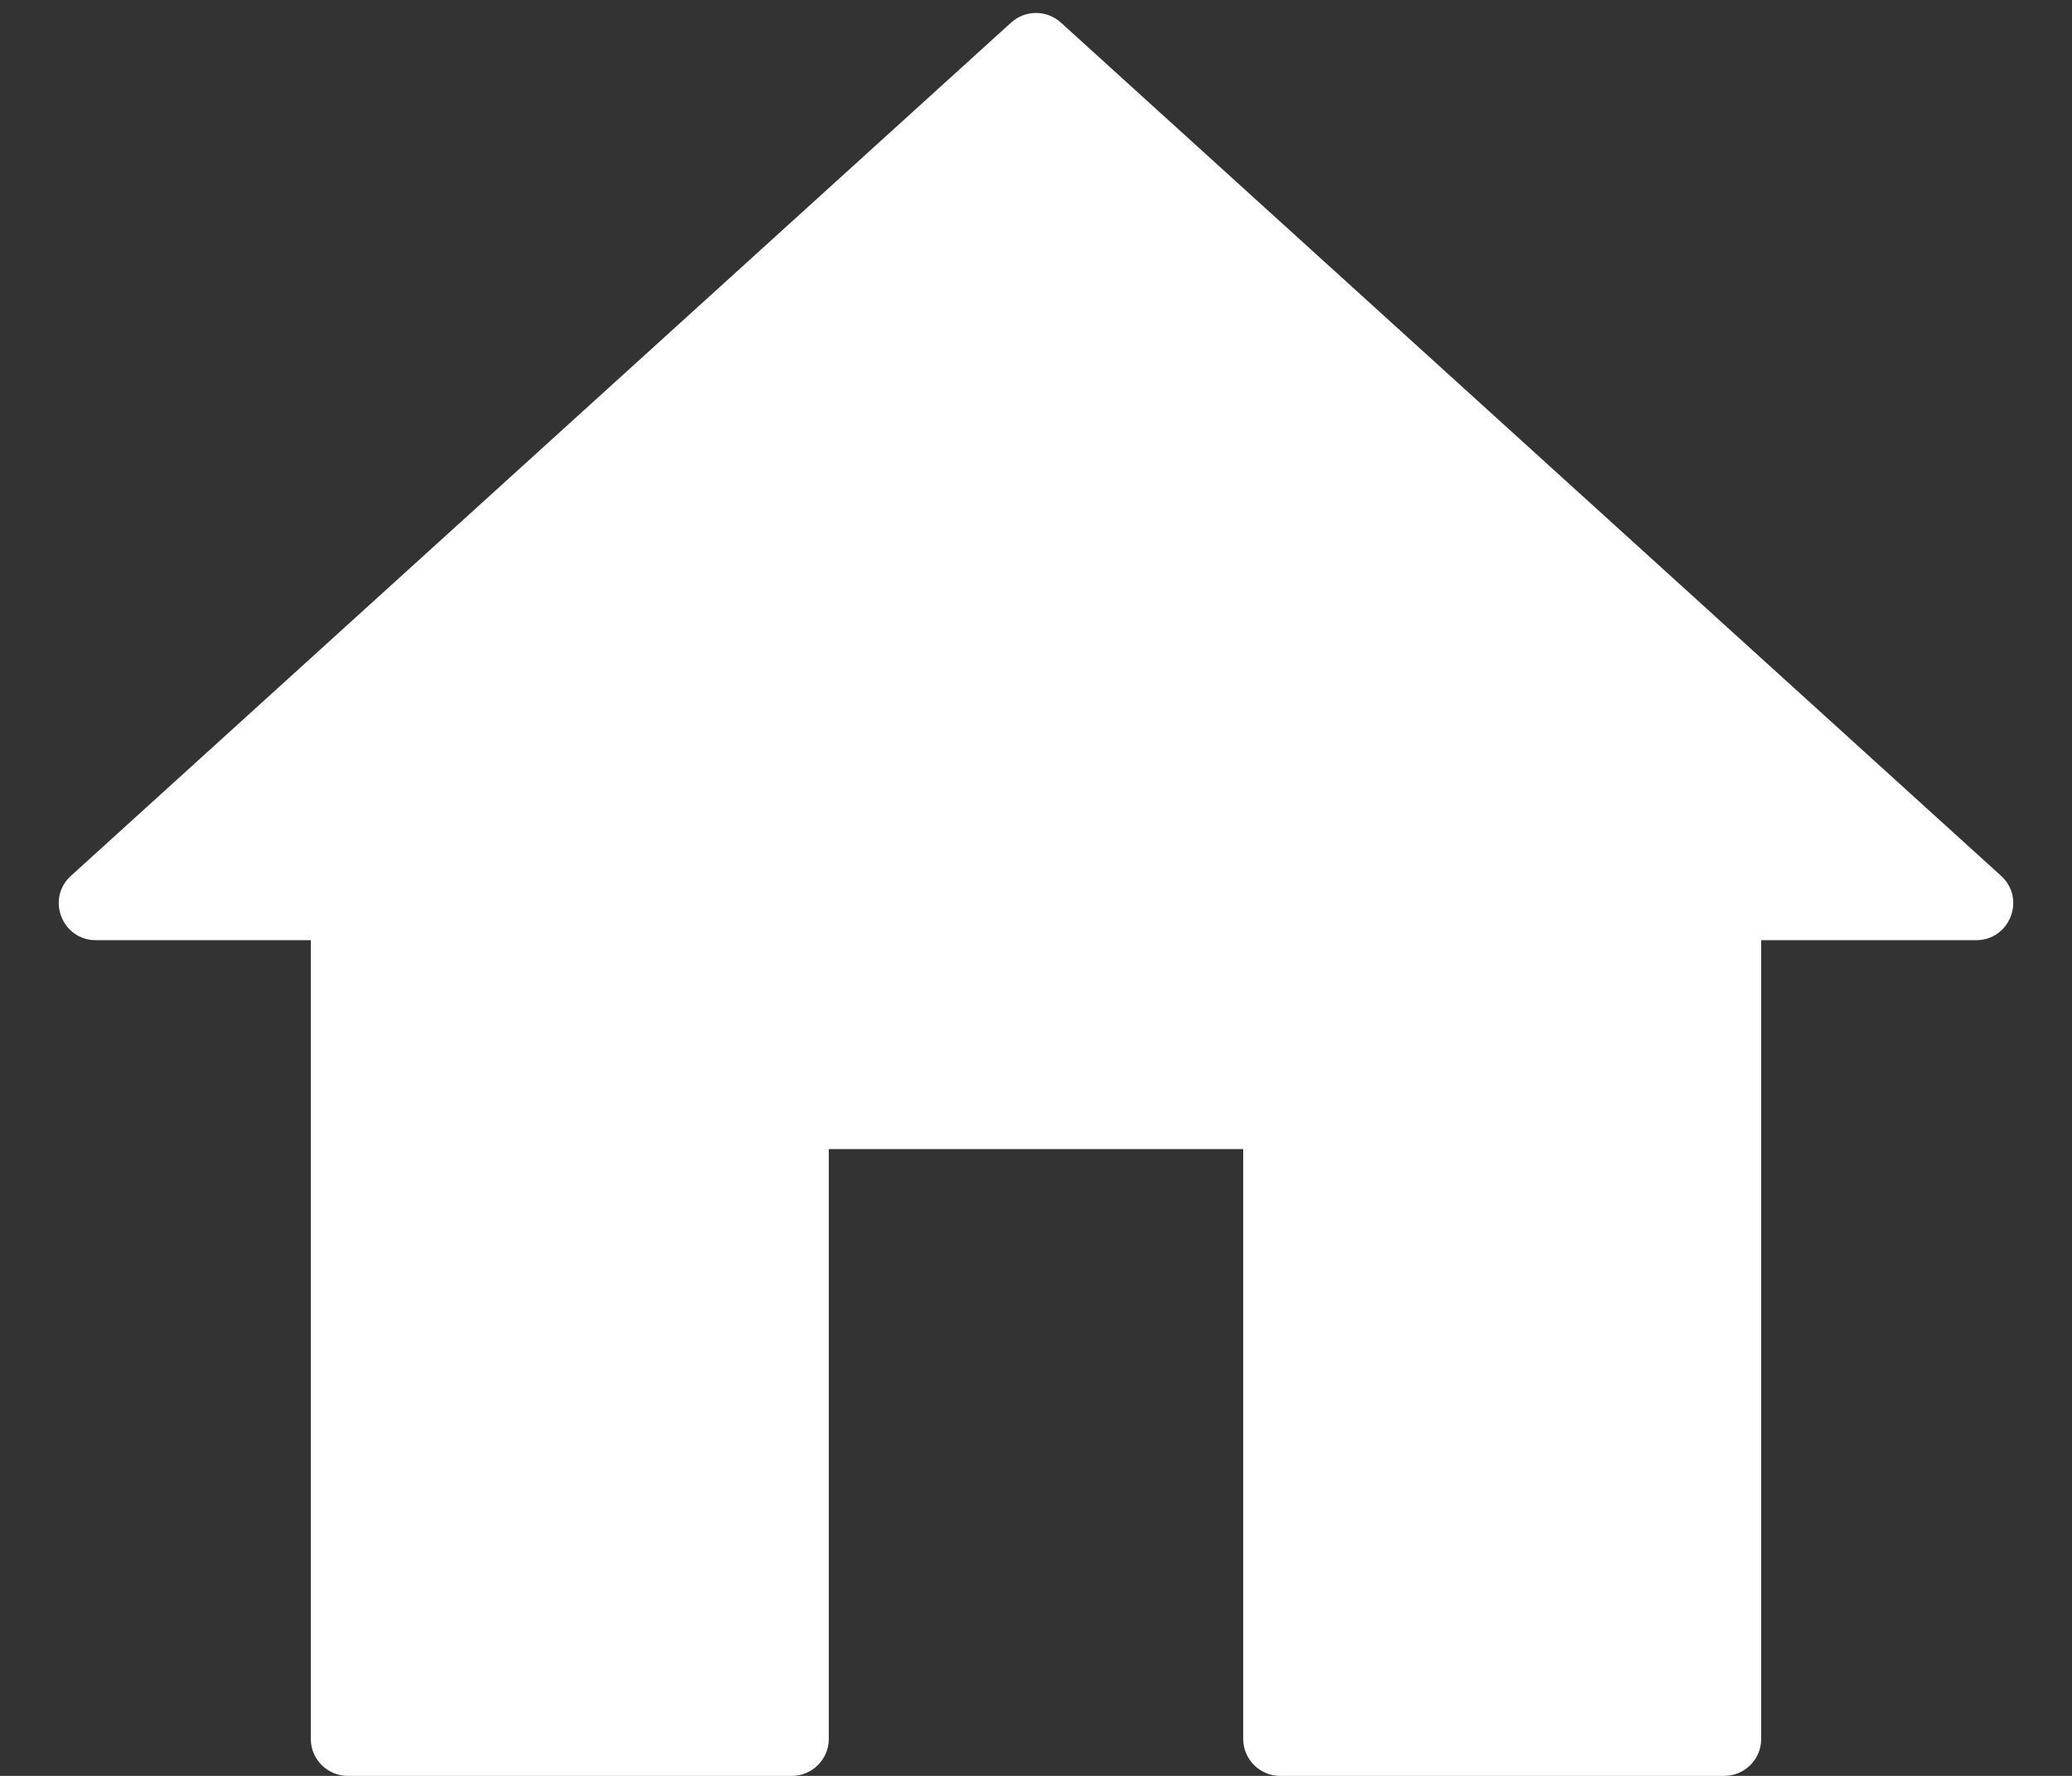 <svg width="28" height="24" viewBox="0 0 28 24" fill="none" xmlns="http://www.w3.org/2000/svg">
<rect x="0" y="0" width="28" height="24" fill="#333333" stroke="none"/>
<path d="M10.7 24C10.976 24 11.2 23.776 11.2 23.5V15.529H16.8V23.5C16.8 23.776 17.024 24 17.3 24H23.3C23.576 24 23.8 23.776 23.8 23.5V12.706H26.705C27.162 12.706 27.38 12.143 27.041 11.836L14.336 0.305C14.145 0.132 13.855 0.132 13.664 0.305L0.959 11.836C0.62 12.143 0.838 12.706 1.295 12.706H4.2V23.5C4.2 23.776 4.424 24 4.7 24H10.7Z" fill="white"/>
</svg>

